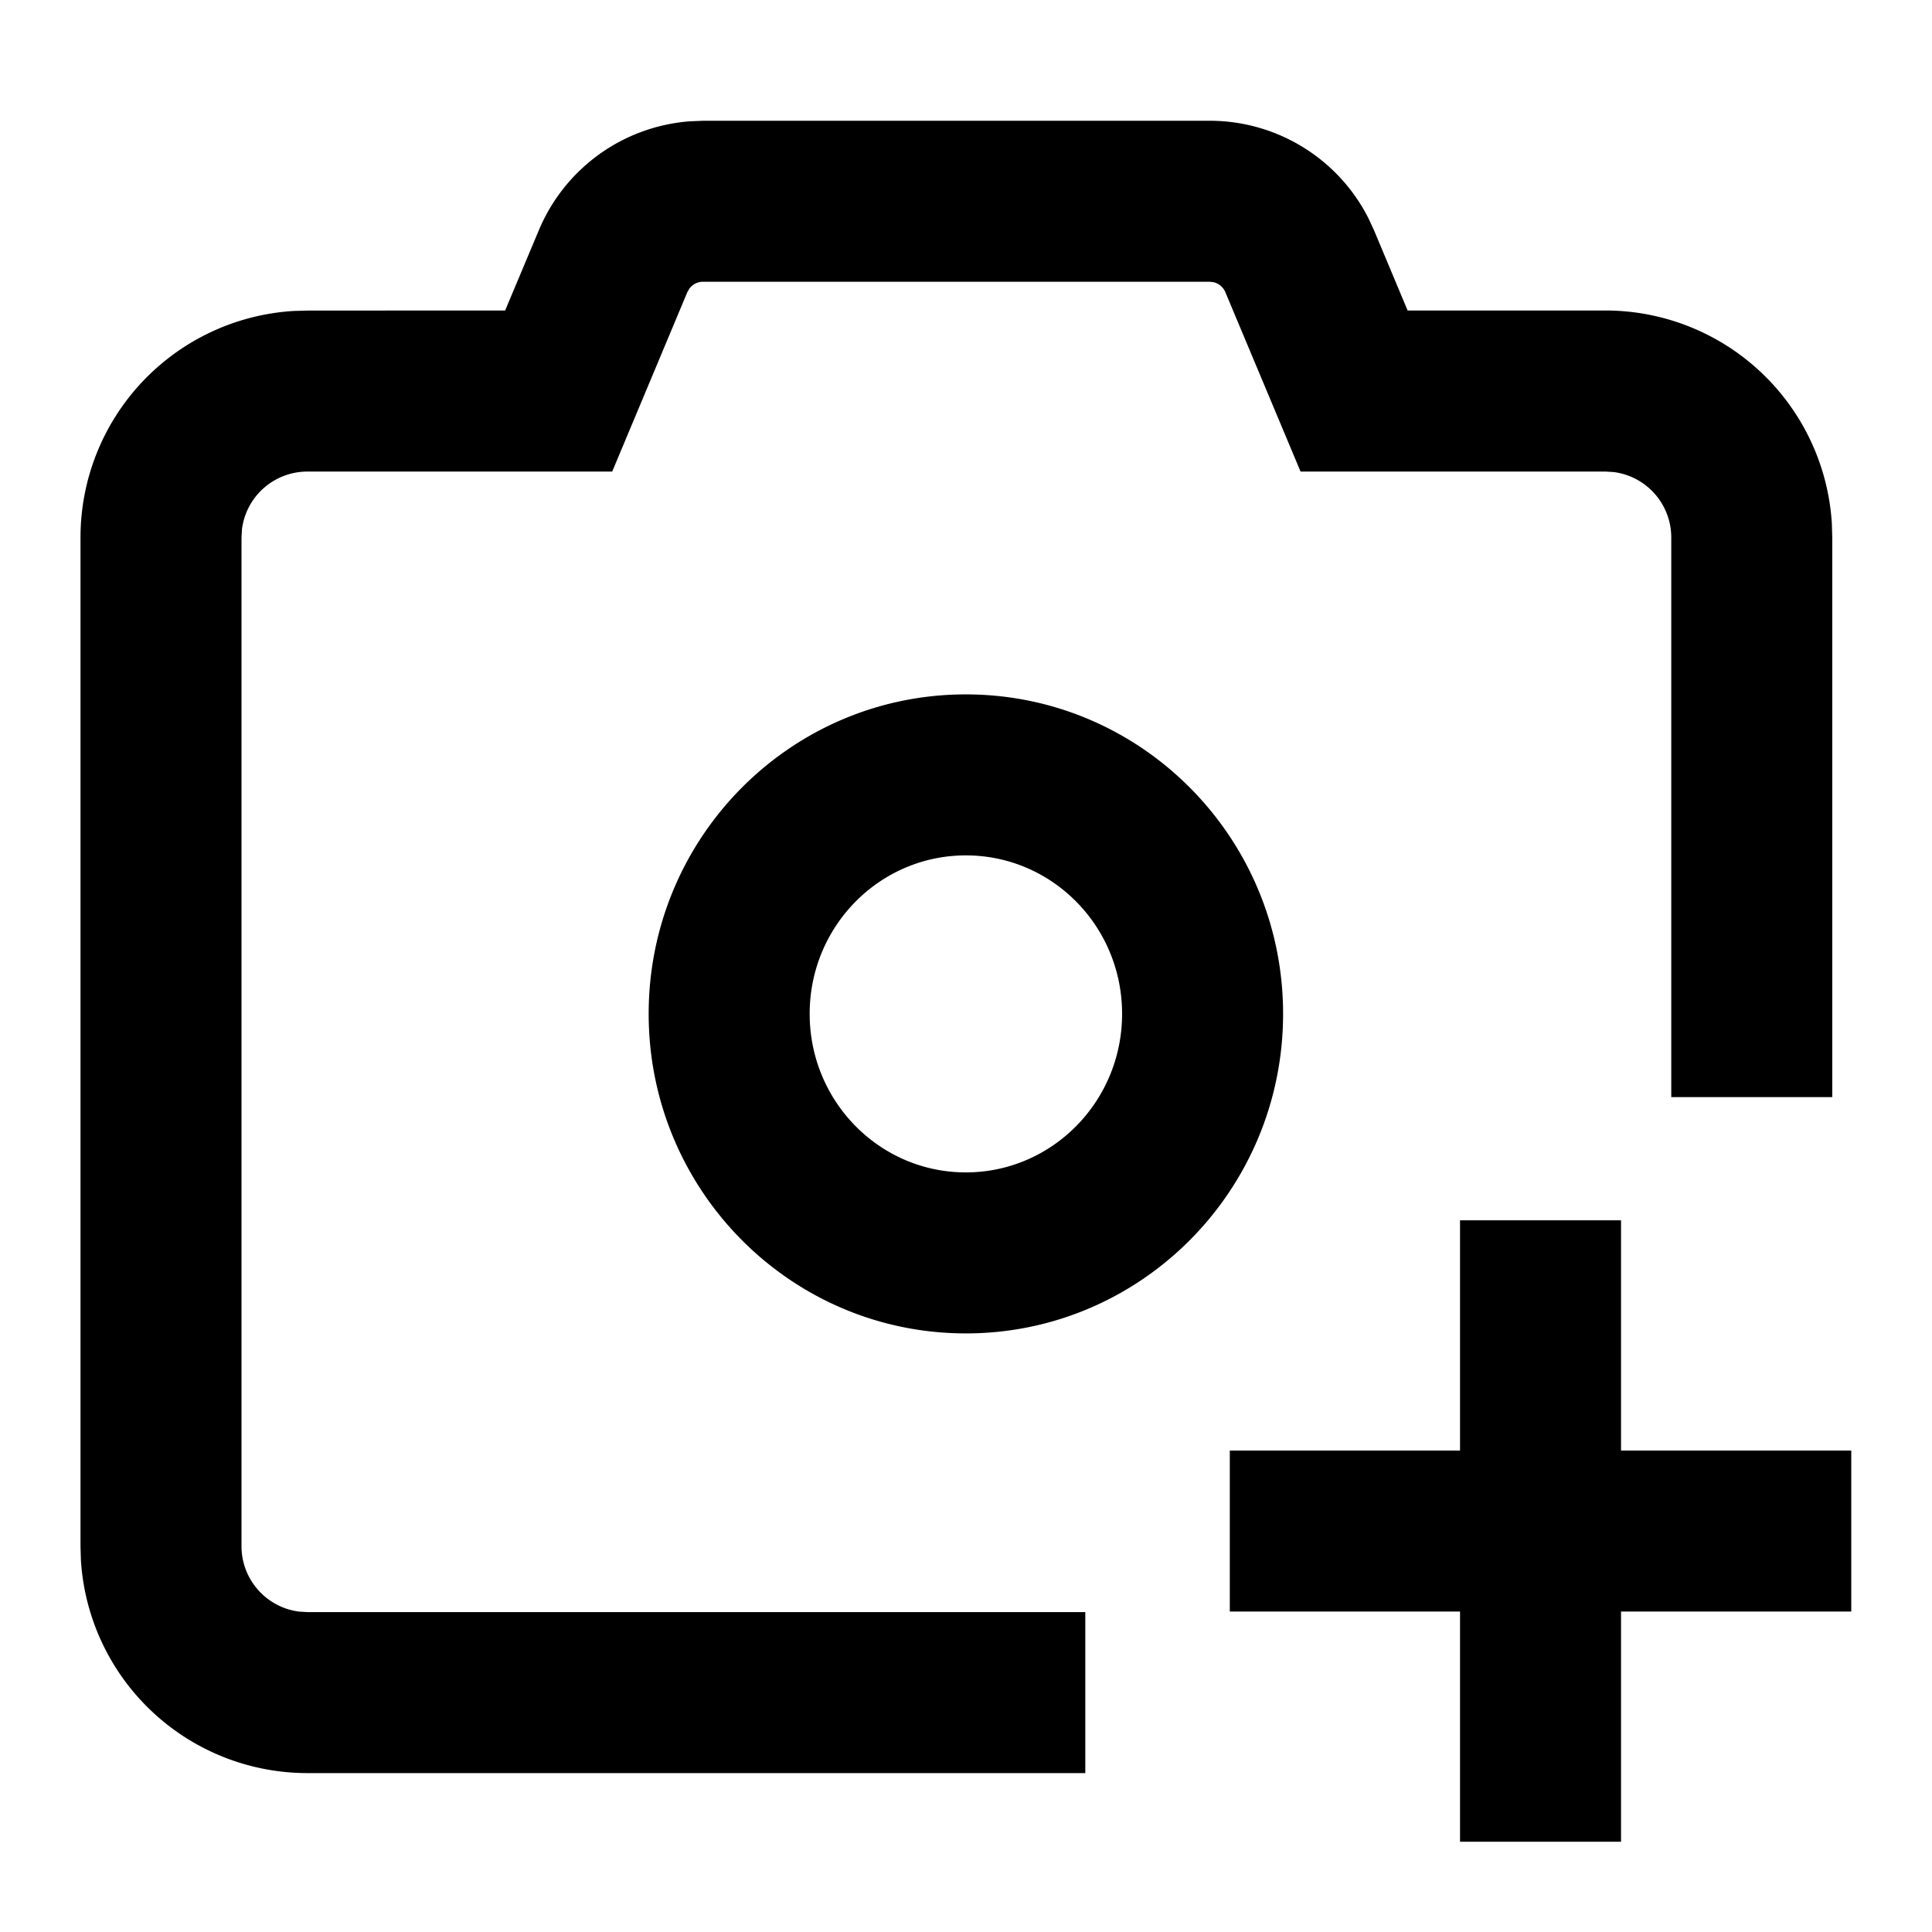 <svg width="24" height="24" viewBox="0 0 24 24" xmlns="http://www.w3.org/2000/svg"><path d="M20.137 15.16v2.859h2.86v2h-2.86v2.86h-2v-2.86h-2.86v-2h2.86v-2.86h2zM15.027 1.5c.835 0 1.595.47 1.97 1.207l.07.15.419 1h2.457a2.819 2.819 0 0 1 2.813 2.648l.005.172v6.952h-2V6.677a.819.819 0 0 0-.716-.813l-.102-.006h-3.787l-.934-2.228a.212.212 0 0 0-.145-.124l-.05-.006H8.734a.212.212 0 0 0-.171.086l-.025.044-.933 2.228H3.819a.819.819 0 0 0-.813.716L3 6.677v12.53c0 .418.312.762.716.813l.103.006h9.663v2H3.819a2.819 2.819 0 0 1-2.814-2.647L1 19.208V6.677a2.819 2.819 0 0 1 2.647-2.814l.172-.005 2.456-.001.42-1a2.213 2.213 0 0 1 1.874-1.35l.166-.007h6.291zm-3.029 7.126c2.179 0 3.941 1.779 3.941 3.968 0 2.19-1.762 3.97-3.94 3.97-2.18 0-3.941-1.78-3.941-3.97 0-2.19 1.762-3.968 3.94-3.968zm0 2c-1.07 0-1.94.879-1.94 1.968 0 1.09.87 1.97 1.94 1.97 1.07 0 1.941-.88 1.941-1.97 0-1.09-.871-1.968-1.94-1.968z" fill="currentColor" fill-rule="nonzero" stroke="none" stroke-width="1"/></svg>